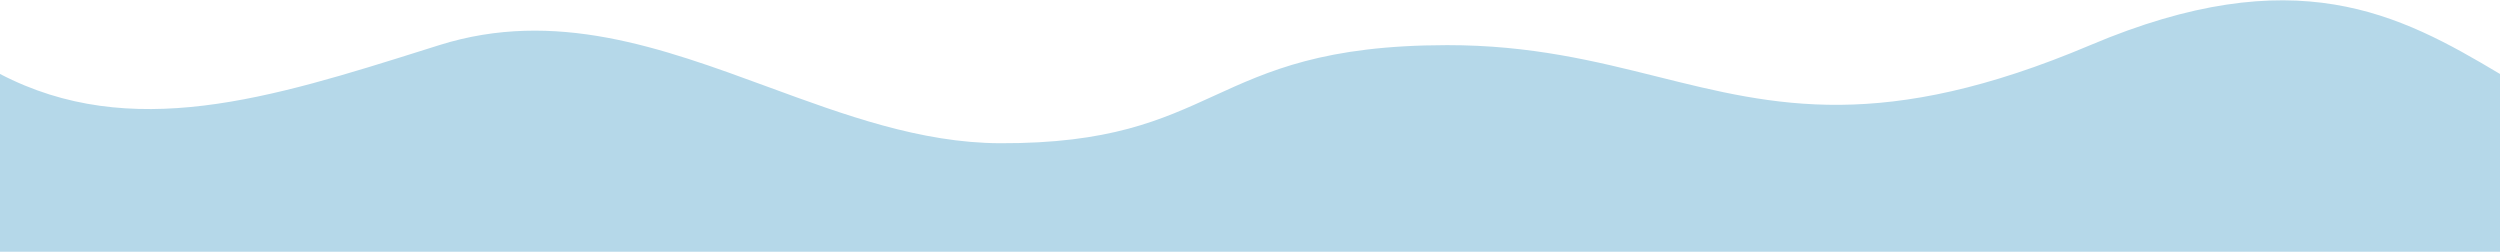 <svg width="1440" height="145" viewBox="0 0 1440 145" fill="none" xmlns="http://www.w3.org/2000/svg">
<path fill-rule="evenodd" clip-rule="evenodd" d="M1440 145V42.608C1382 8 1322 -23.94 1204 26C1084.52 76.566 1022.3 61.038 954.864 44.209C919.012 35.262 881.687 25.947 833.5 26C762.917 26.078 730.711 40.81 699.231 55.21C668.806 69.128 639.059 82.735 576 82.5C530.219 82.328 486.368 66.218 442.495 50.1C381.147 27.563 319.759 5.01 253 26C250.563 26.766 248.134 27.531 245.711 28.294L245.594 28.331C155.839 56.598 75.431 81.921 0 42.598V145H1440Z" fill="#B5D8E9"/>
</svg>

